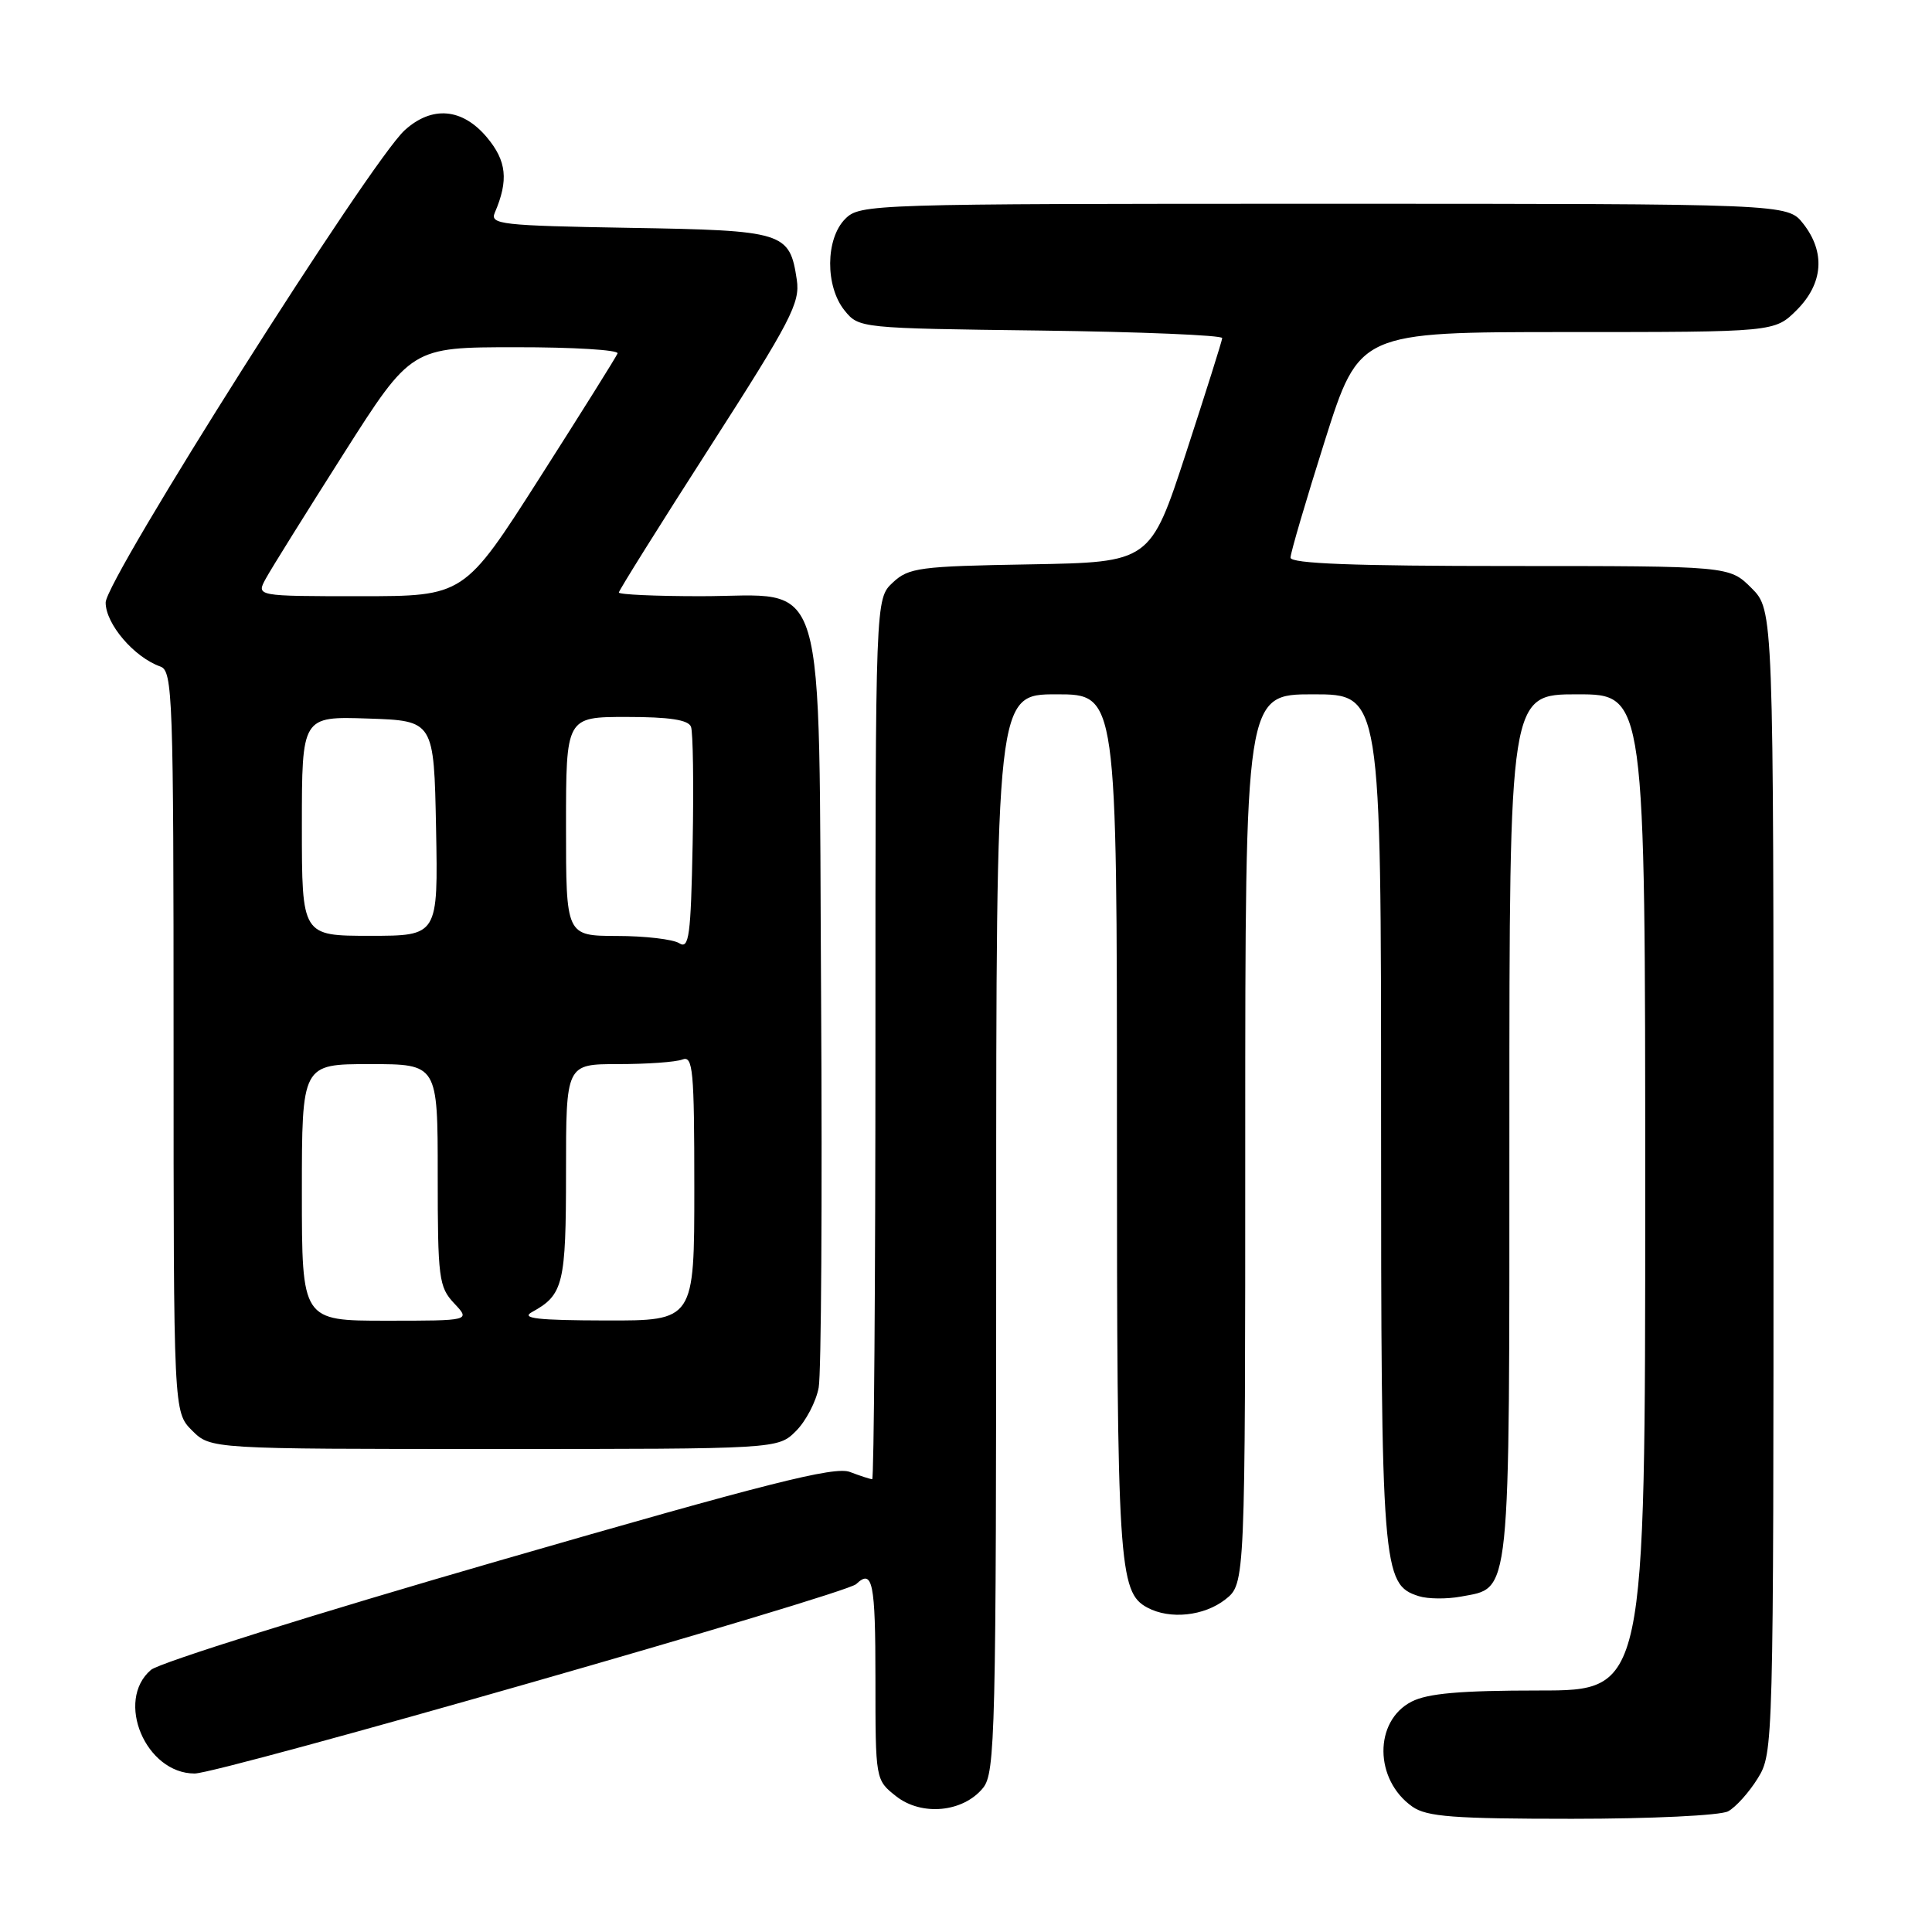 <?xml version="1.0" encoding="UTF-8" standalone="no"?>
<!DOCTYPE svg PUBLIC "-//W3C//DTD SVG 1.1//EN" "http://www.w3.org/Graphics/SVG/1.1/DTD/svg11.dtd" >
<svg xmlns="http://www.w3.org/2000/svg" xmlns:xlink="http://www.w3.org/1999/xlink" version="1.1" viewBox="0 0 256 256">
 <g >
 <path fill="currentColor"
d=" M 228.98 240.01 C 229.99 239.47 231.76 237.50 232.91 235.64 C 234.98 232.29 235.00 231.60 235.00 156.56 C 235.00 80.85 235.00 80.85 232.08 77.92 C 229.15 75.00 229.15 75.00 200.08 75.00 C 179.39 75.00 171.00 74.68 171.00 73.89 C 171.00 73.27 173.05 66.30 175.55 58.39 C 180.11 44.00 180.11 44.00 207.63 44.00 C 235.15 44.00 235.15 44.00 238.08 41.08 C 241.59 37.56 241.90 33.41 238.93 29.63 C 236.85 27.00 236.85 27.00 175.43 27.00 C 115.33 27.00 113.96 27.04 112.00 29.00 C 109.37 31.63 109.33 37.95 111.91 41.14 C 113.81 43.49 113.97 43.50 137.91 43.80 C 151.16 43.97 161.98 44.42 161.95 44.80 C 161.92 45.19 159.76 52.02 157.16 60.00 C 152.42 74.50 152.42 74.50 136.50 74.78 C 121.79 75.03 120.40 75.22 118.29 77.20 C 116.00 79.35 116.00 79.35 116.00 137.67 C 116.00 169.75 115.80 196.00 115.57 196.00 C 115.33 196.00 114.00 195.57 112.61 195.04 C 110.57 194.27 101.70 196.51 66.05 206.82 C 41.83 213.82 21.10 220.32 20.00 221.27 C 15.23 225.35 19.30 235.00 25.79 235.00 C 29.11 235.00 112.02 211.27 113.45 209.90 C 115.63 207.83 116.00 209.65 116.00 222.43 C 116.00 235.85 116.00 235.85 118.75 238.02 C 122.13 240.67 127.61 240.15 130.25 236.92 C 131.88 234.92 132.00 229.90 132.00 163.39 C 132.00 92.00 132.00 92.00 140.00 92.00 C 148.00 92.00 148.00 92.00 148.00 148.85 C 148.00 207.48 148.22 210.98 152.04 213.02 C 155.03 214.62 159.55 214.14 162.37 211.93 C 165.00 209.85 165.00 209.85 165.00 150.93 C 165.00 92.00 165.00 92.00 174.00 92.00 C 183.00 92.00 183.00 92.00 183.00 148.03 C 183.00 208.10 183.15 209.96 188.00 211.50 C 189.19 211.88 191.70 211.90 193.56 211.56 C 200.25 210.30 200.00 212.69 200.00 149.28 C 200.00 92.00 200.00 92.00 209.00 92.00 C 218.00 92.00 218.00 92.00 218.00 158.00 C 218.00 224.00 218.00 224.00 203.95 224.00 C 193.49 224.00 189.17 224.38 187.03 225.48 C 182.02 228.07 182.09 235.85 187.16 239.40 C 189.06 240.73 192.63 241.00 208.29 241.00 C 218.78 241.00 227.95 240.56 228.98 240.01 Z  M 105.48 189.61 C 106.79 188.30 108.14 185.71 108.48 183.86 C 108.82 182.01 108.96 158.82 108.80 132.33 C 108.44 74.15 109.89 79.00 92.83 79.00 C 86.87 79.00 82.00 78.78 82.00 78.51 C 82.00 78.25 87.42 69.58 94.05 59.26 C 104.80 42.52 106.04 40.13 105.58 37.07 C 104.63 30.75 103.94 30.53 83.38 30.19 C 66.43 29.90 64.90 29.73 65.56 28.19 C 67.41 23.88 67.14 21.32 64.50 18.18 C 61.25 14.32 57.24 13.98 53.63 17.25 C 49.10 21.36 14.00 76.79 14.00 79.84 C 14.00 82.68 17.78 87.10 21.25 88.32 C 22.88 88.90 23.00 92.18 23.00 138.01 C 23.00 187.09 23.00 187.09 25.45 189.55 C 27.91 192.00 27.91 192.00 65.50 192.00 C 103.09 192.00 103.09 192.00 105.48 189.61 Z  M 40.00 158.00 C 40.00 141.00 40.00 141.00 49.00 141.00 C 58.00 141.00 58.00 141.00 58.00 155.69 C 58.00 169.39 58.15 170.53 60.17 172.69 C 62.35 175.00 62.35 175.00 51.17 175.00 C 40.00 175.00 40.00 175.00 40.00 158.00 Z  M 70.50 173.85 C 74.65 171.58 75.00 170.13 75.00 155.31 C 75.00 141.00 75.00 141.00 81.92 141.00 C 85.72 141.00 89.55 140.73 90.42 140.39 C 91.82 139.85 92.00 141.75 92.00 157.39 C 92.00 175.00 92.00 175.00 80.25 174.97 C 71.18 174.95 68.96 174.69 70.50 173.85 Z  M 90.00 124.98 C 89.17 124.46 85.46 124.02 81.75 124.02 C 75.00 124.00 75.00 124.00 75.00 109.50 C 75.00 95.00 75.00 95.00 83.03 95.00 C 88.69 95.00 91.21 95.38 91.56 96.30 C 91.83 97.01 91.93 103.97 91.78 111.76 C 91.54 124.07 91.30 125.81 90.00 124.98 Z  M 40.00 109.46 C 40.00 94.92 40.00 94.92 48.75 95.21 C 57.50 95.50 57.50 95.50 57.78 109.75 C 58.05 124.00 58.05 124.00 49.03 124.00 C 40.00 124.00 40.00 124.00 40.00 109.46 Z  M 35.22 76.67 C 35.92 75.38 40.55 67.96 45.50 60.17 C 54.50 46.01 54.50 46.01 68.33 46.01 C 75.94 46.00 82.02 46.37 81.83 46.83 C 81.65 47.29 77.00 54.71 71.50 63.33 C 61.50 79.00 61.50 79.00 47.72 79.00 C 33.94 79.00 33.94 79.00 35.22 76.67 Z "/>
</g>
</svg>